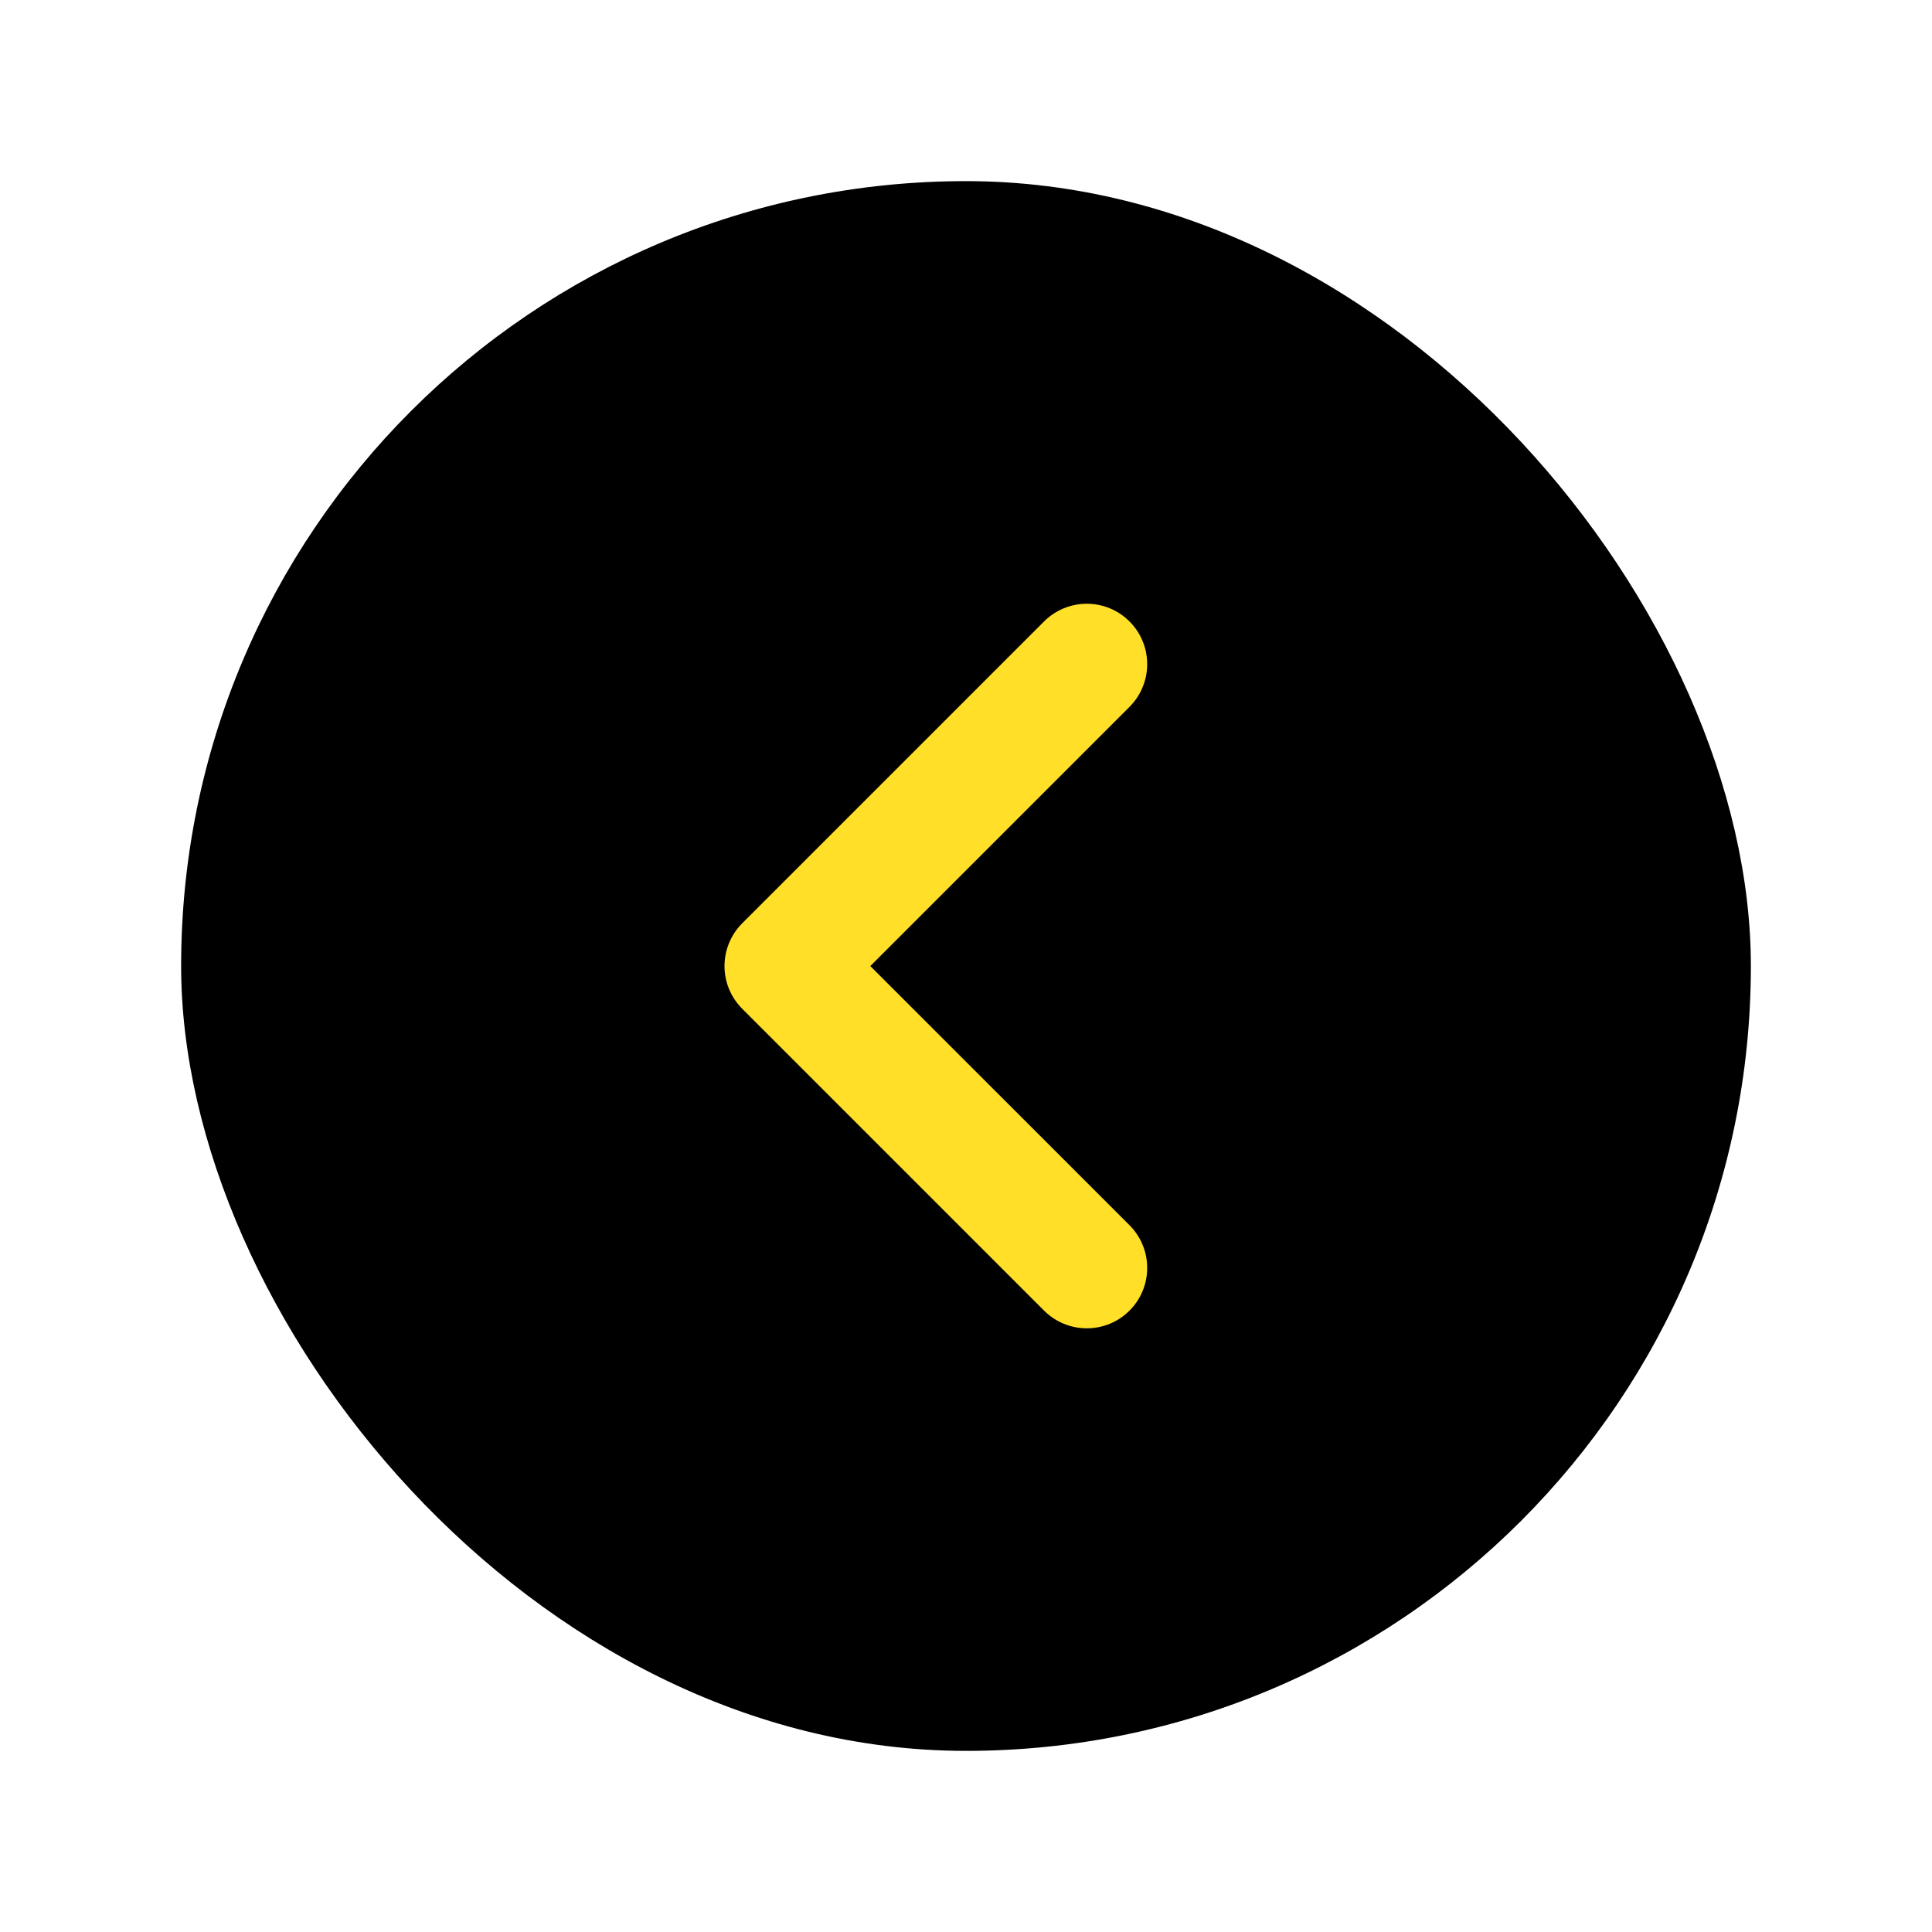 <svg width="32" height="32" viewBox="0 0 32 32" fill="none" xmlns="http://www.w3.org/2000/svg">
<rect x="3" y="3" width="26" height="26" rx="13" fill="black"/>
<path d="M18.708 11.708L14.415 16.001L18.708 20.293C18.801 20.386 18.875 20.496 18.925 20.618C18.976 20.739 19.001 20.869 19.001 21.001C19.001 21.132 18.976 21.262 18.925 21.384C18.875 21.505 18.801 21.615 18.708 21.708C18.615 21.801 18.505 21.875 18.384 21.925C18.262 21.975 18.132 22.001 18.001 22.001C17.869 22.001 17.739 21.975 17.618 21.925C17.497 21.875 17.386 21.801 17.293 21.708L12.293 16.708C12.2 16.615 12.127 16.505 12.076 16.384C12.026 16.262 12 16.132 12 16.001C12 15.869 12.026 15.739 12.076 15.618C12.127 15.496 12.2 15.386 12.293 15.293L17.293 10.293C17.386 10.2 17.497 10.126 17.618 10.076C17.739 10.026 17.869 10 18.001 10C18.132 10 18.262 10.026 18.384 10.076C18.505 10.126 18.615 10.2 18.708 10.293C18.801 10.386 18.875 10.496 18.925 10.618C18.976 10.739 19.001 10.869 19.001 11.001C19.001 11.132 18.976 11.262 18.925 11.383C18.875 11.505 18.801 11.615 18.708 11.708Z" fill="#FFDF28"/>
</svg>

